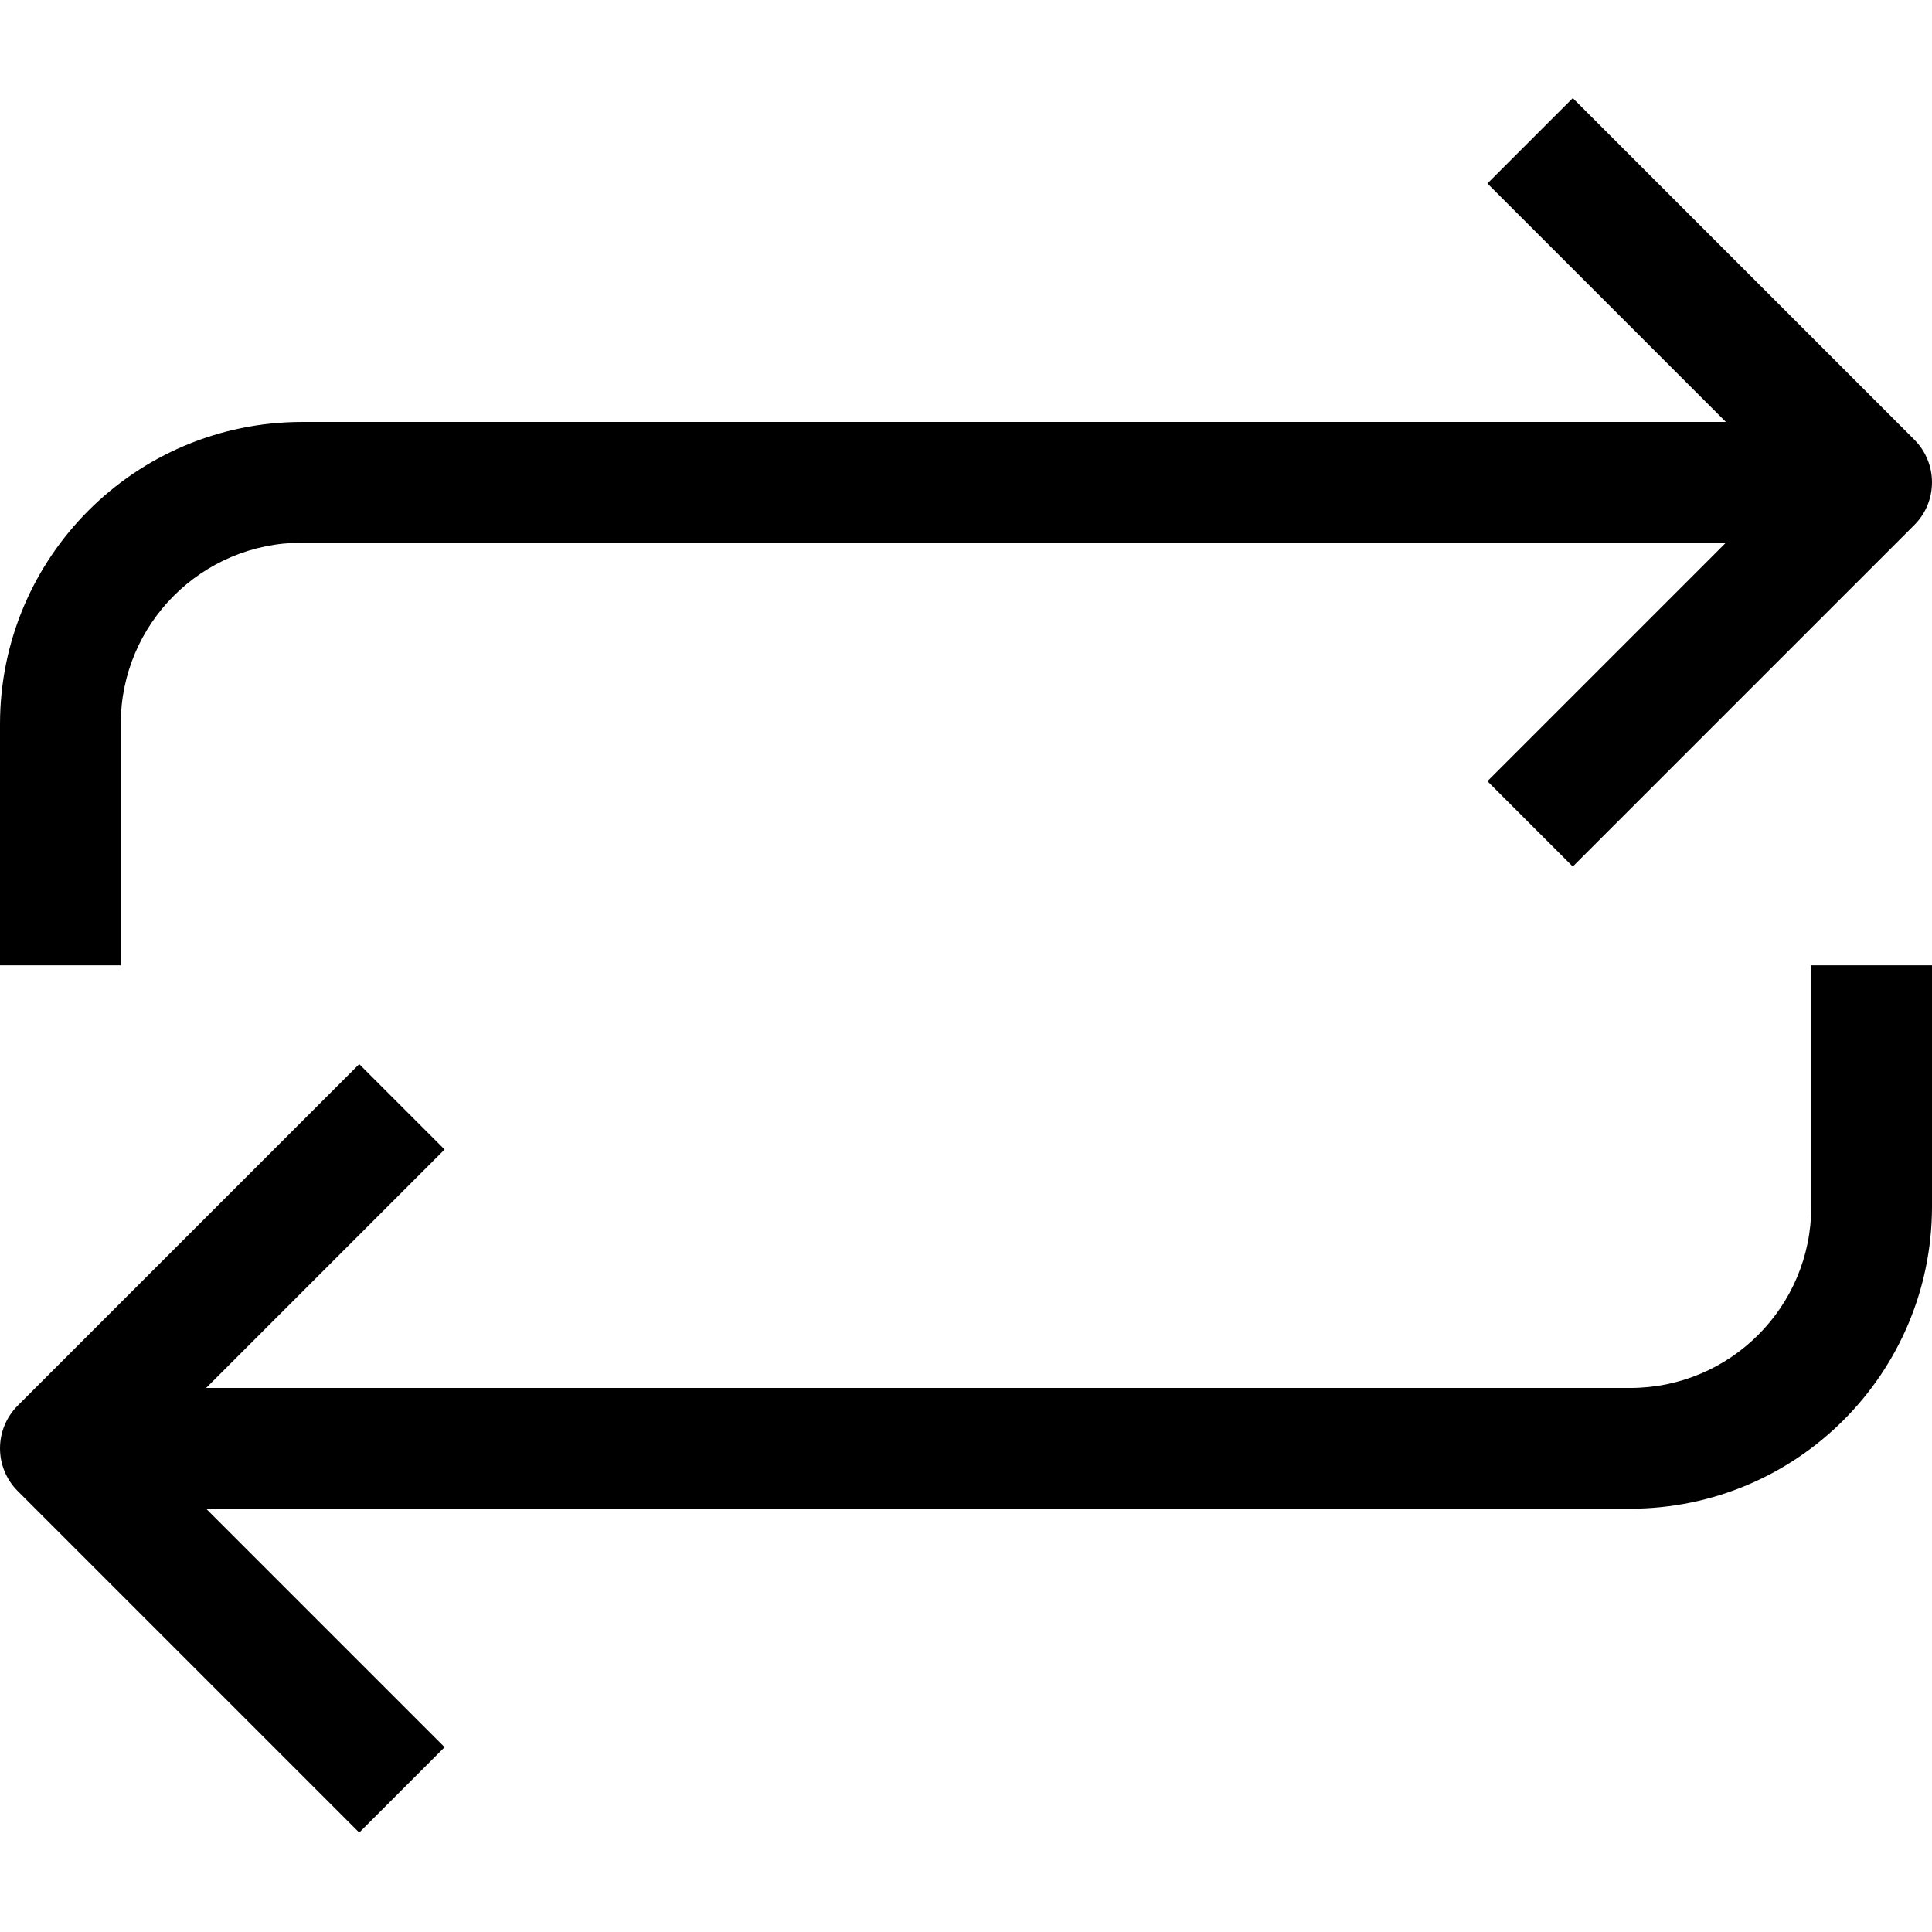 <svg height="500px" viewBox="0 -26 512 512" width="500px" xmlns="http://www.w3.org/2000/svg"><path d="m480 293.824c0 26.512-21.492 48-48 48h-377.375l63.199-63.199-22.625-22.625-90.512 90.512c-6.246 6.25-6.246 16.379 0 22.625l90.512 90.512 22.625-22.625-63.199-63.199h377.375c44.16-.051 79.945-35.84 80-80v-64h-32zm0 0"/><path d="m32 165.824c0-26.508 21.492-48 48-48h377.375l-63.199 63.199 22.625 22.625 90.512-90.512c6.246-6.25 6.246-16.375 0-22.625l-90.512-90.512-22.625 22.625 63.199 63.199h-377.375c-44.16.055-79.945 35.84-80 80v64h32zm0 0"/></svg>